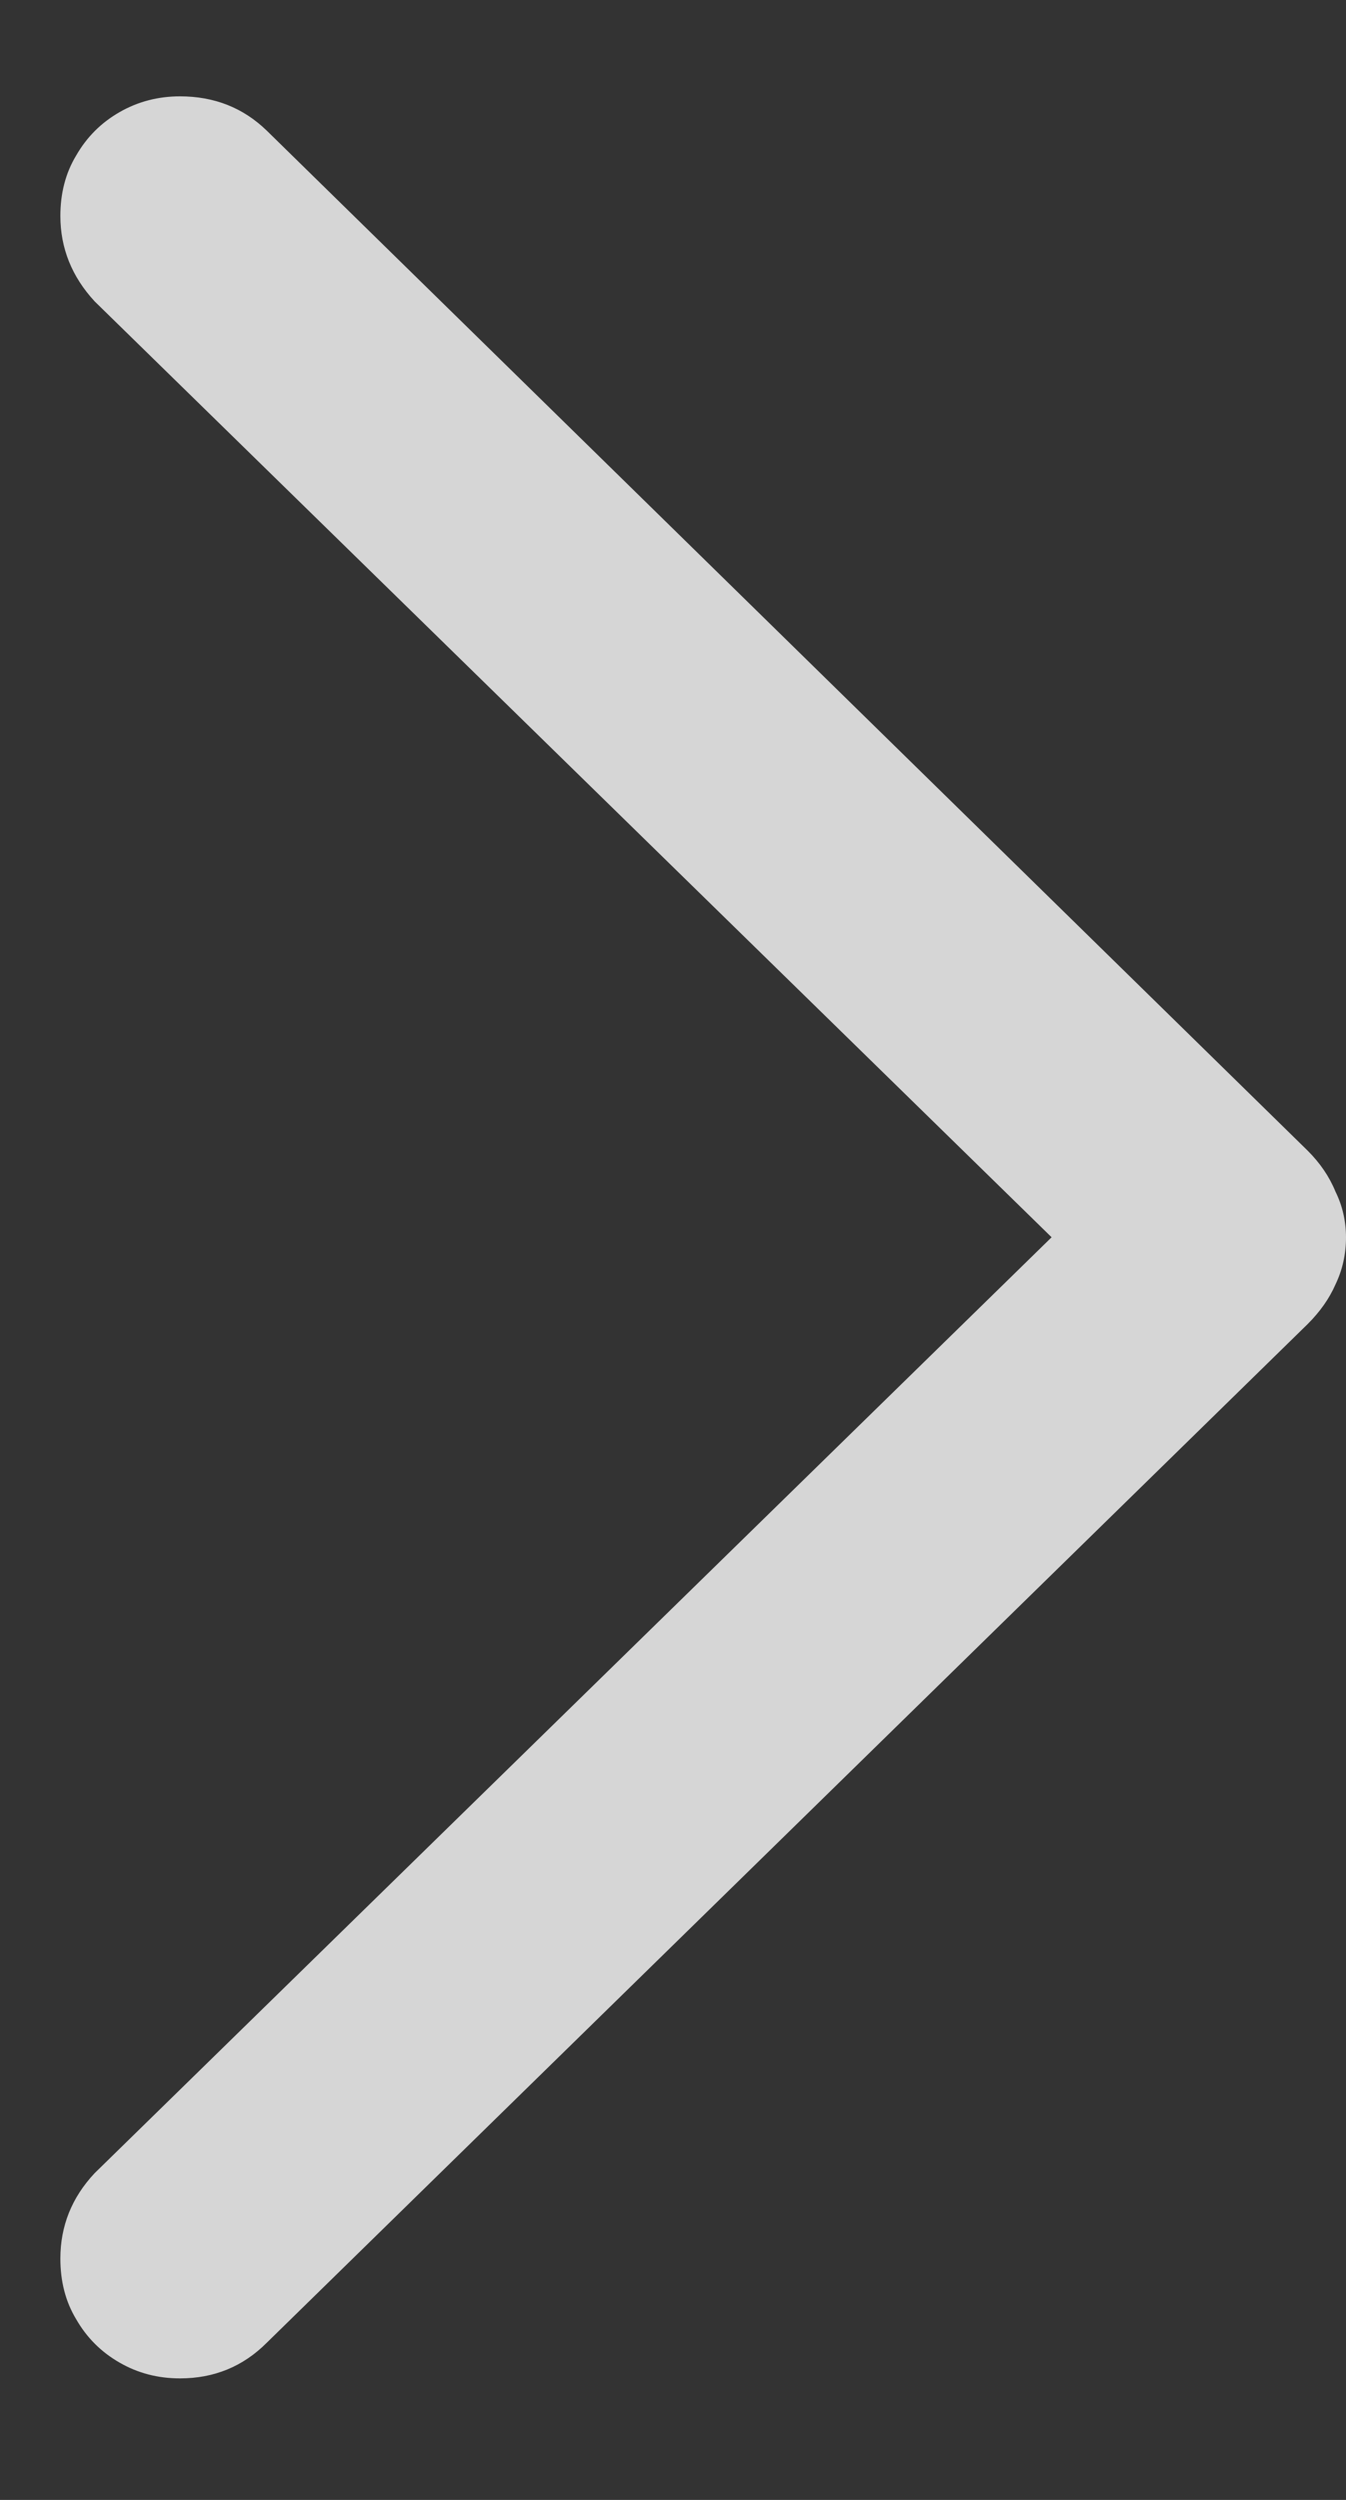 <svg fill="none" height="13" viewBox="0 0 7 13" width="7" xmlns="http://www.w3.org/2000/svg"><rect x="0" y="0" width="7" height="13" fill="#333333" stroke="none"/><path d="m7 6.434c0 .087-.018.169-.055.246-.032.073-.08.141-.144.205l-5.414 5.298c-.123.123-.273.185-.451.185-.114 0-.219-.027-.314-.082-.096-.055-.171-.13-.226-.226-.055-.091-.082-.196-.082-.315 0-.169.059-.317.178-.444l4.977-4.867-4.977-4.867c-.118-.128-.178-.276-.178-.444 0-.118.027-.223.082-.314.055-.096.13-.171.226-.226.096-.055.201-.082.314-.082.178 0 .328.059.451.178l5.414 5.305c.064.064.112.134.144.212.036.073.055.153.055.239z" fill="#fff" fill-opacity=".8"/></svg>
